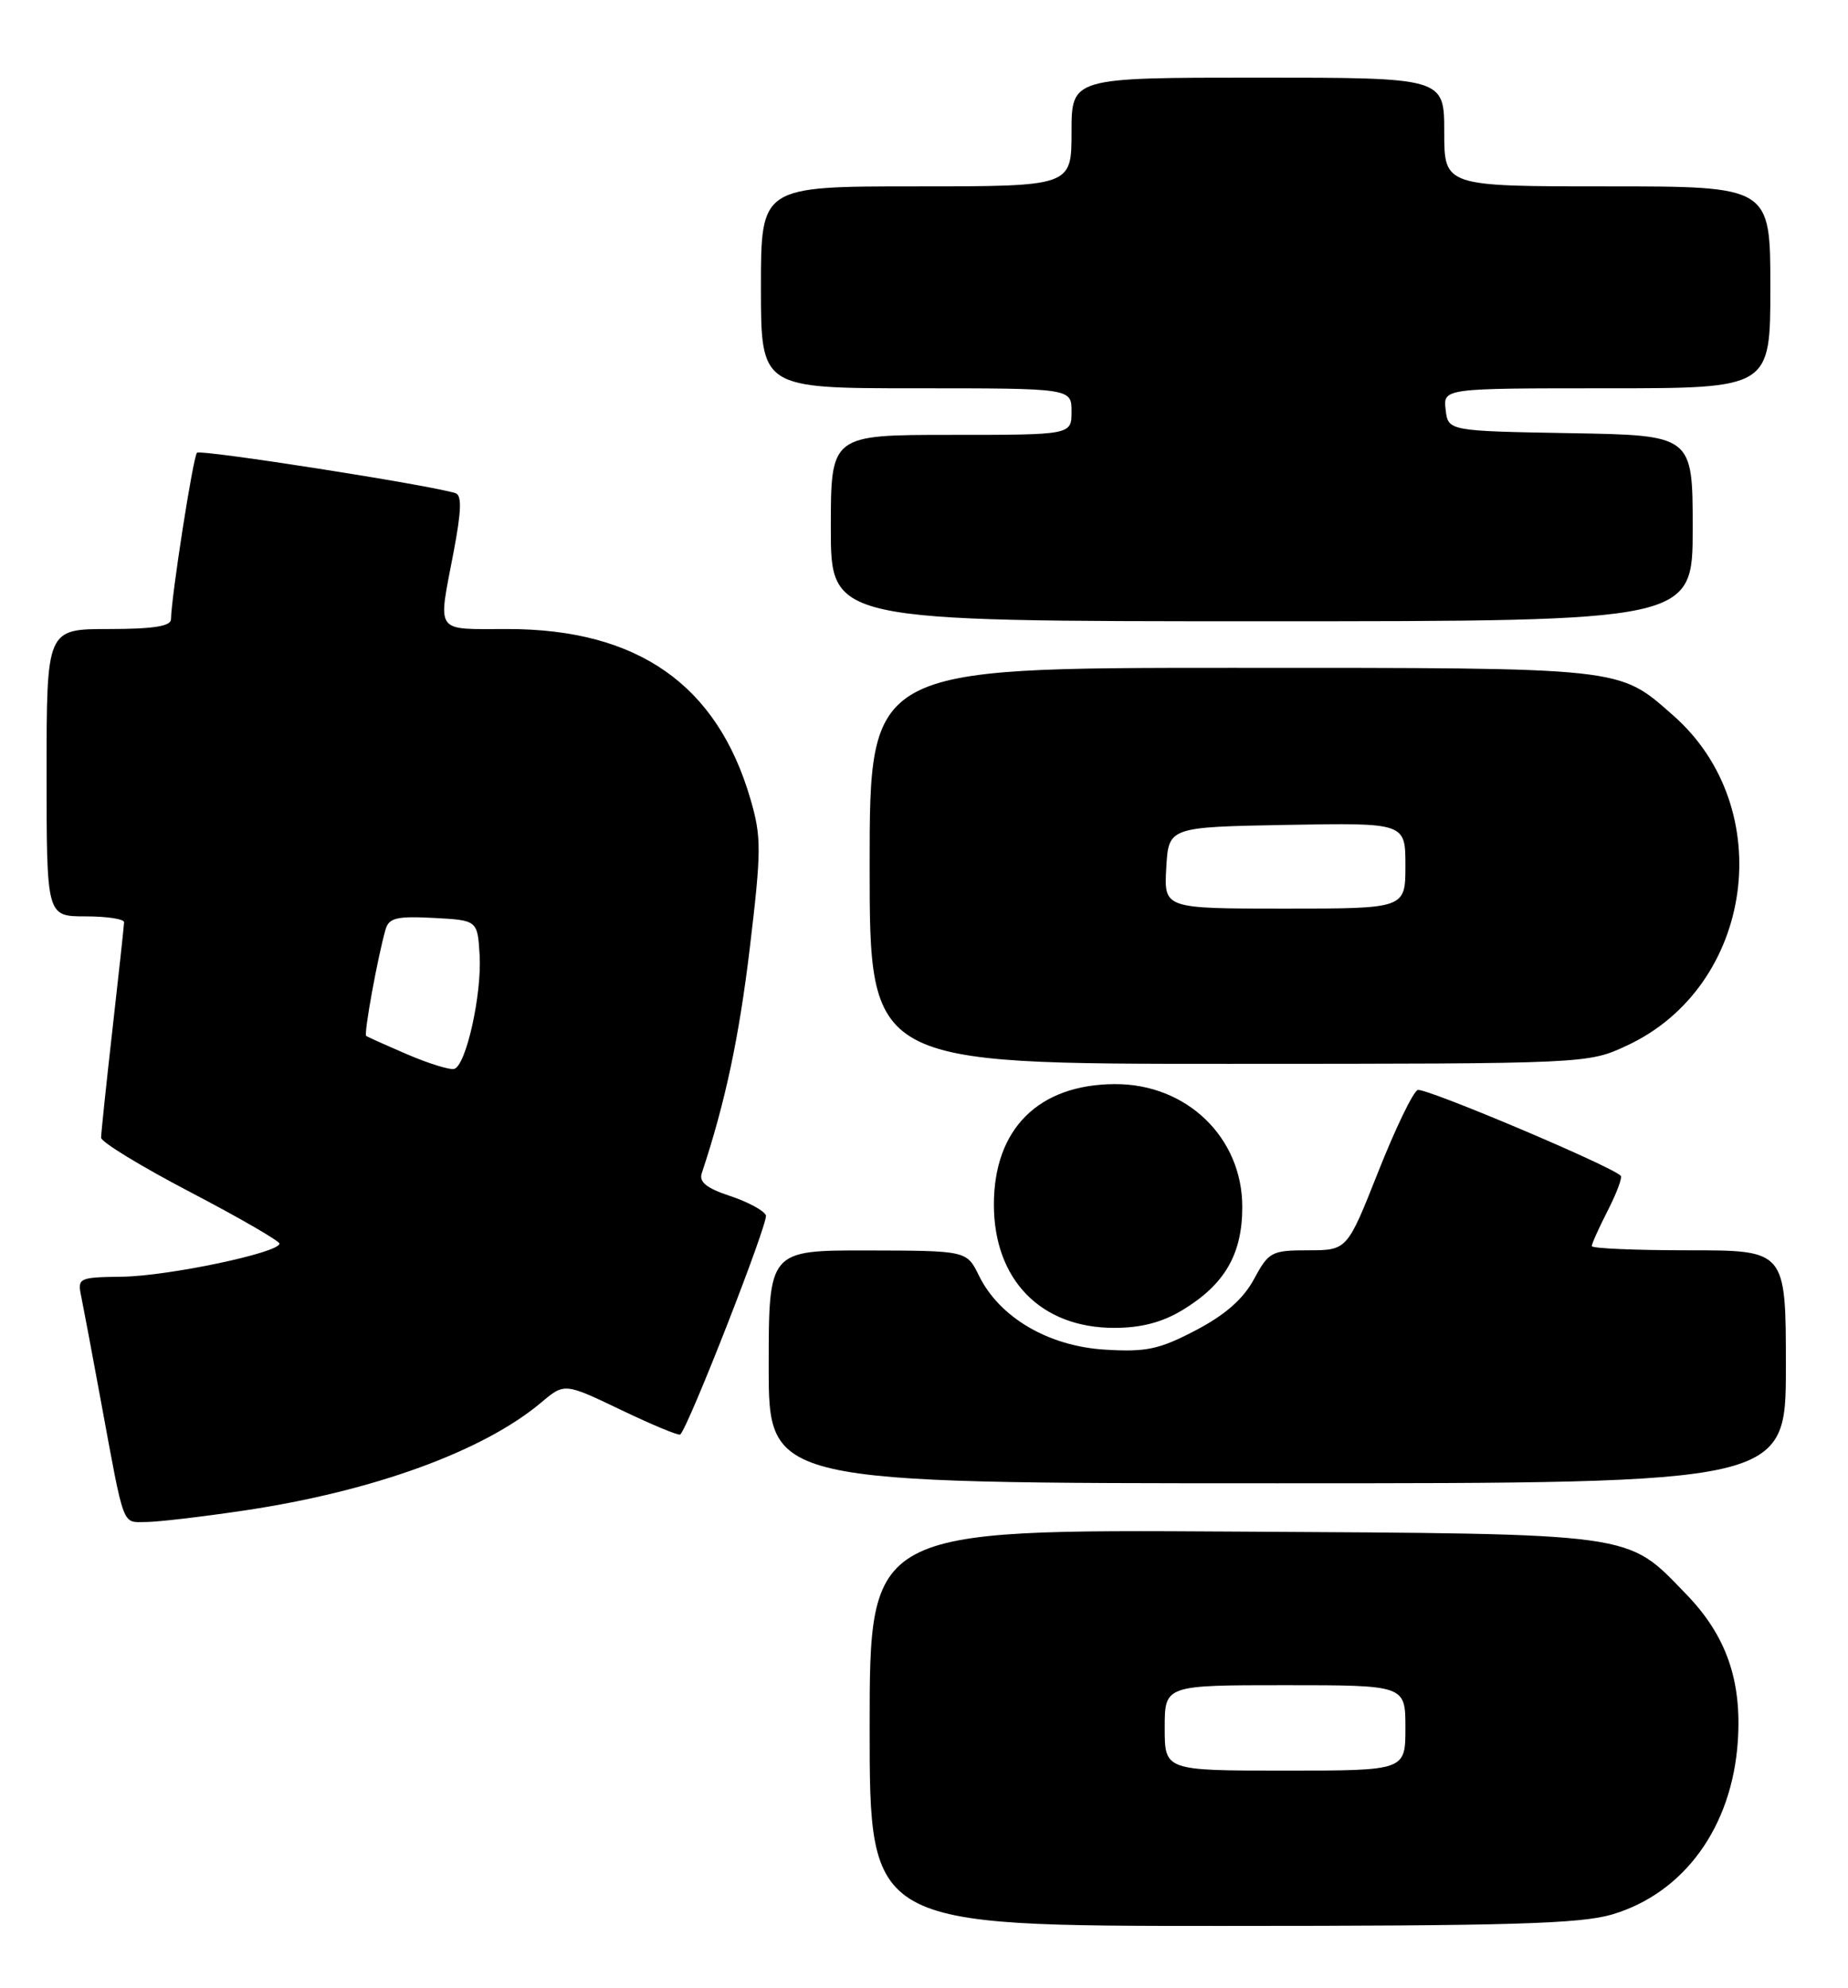 <?xml version="1.0" encoding="UTF-8" standalone="no"?>
<!DOCTYPE svg PUBLIC "-//W3C//DTD SVG 1.1//EN" "http://www.w3.org/Graphics/SVG/1.1/DTD/svg11.dtd" >
<svg xmlns="http://www.w3.org/2000/svg" xmlns:xlink="http://www.w3.org/1999/xlink" version="1.1" viewBox="0 0 238 256">
 <g >
 <path fill="currentColor"
d=" M 207.64 246.52 C 216.90 243.76 223.07 235.26 223.81 224.21 C 224.34 216.37 222.31 210.59 217.15 205.27 C 209.38 197.27 211.29 197.53 158.75 197.22 C 112.00 196.94 112.00 196.94 112.00 222.47 C 112.00 248.00 112.00 248.00 157.32 248.00 C 194.48 248.00 203.54 247.73 207.64 246.52 Z  M 31.50 194.50 C 48.07 192.03 62.25 186.87 69.70 180.60 C 72.70 178.07 72.70 178.07 79.99 181.56 C 84.00 183.48 87.43 184.91 87.61 184.72 C 88.75 183.58 98.98 157.39 98.64 156.50 C 98.40 155.89 96.33 154.77 94.04 154.01 C 91.00 153.01 90.00 152.21 90.38 151.07 C 93.40 142.00 95.18 133.62 96.57 122.03 C 98.07 109.45 98.07 107.76 96.64 102.87 C 92.35 88.16 82.12 81.00 65.37 81.00 C 55.87 81.00 56.39 81.73 58.40 71.18 C 59.43 65.77 59.50 63.76 58.65 63.50 C 55.26 62.44 25.83 57.84 25.37 58.30 C 24.87 58.79 22.07 76.78 22.02 79.75 C 22.01 80.64 19.72 81.00 14.00 81.00 C 6.00 81.00 6.00 81.00 6.00 99.50 C 6.00 118.00 6.00 118.00 11.00 118.00 C 13.75 118.00 15.99 118.34 15.98 118.75 C 15.97 119.16 15.30 125.35 14.49 132.50 C 13.68 139.65 13.02 145.95 13.02 146.50 C 13.01 147.05 18.18 150.20 24.49 153.50 C 30.81 156.80 35.98 159.79 35.99 160.14 C 36.01 161.30 21.68 164.32 15.75 164.40 C 10.10 164.48 9.96 164.55 10.47 166.99 C 10.75 168.37 11.90 174.45 13.01 180.50 C 16.05 196.97 15.69 196.00 18.77 195.99 C 20.27 195.99 26.00 195.32 31.50 194.50 Z  M 230.00 176.00 C 230.00 161.00 230.00 161.00 217.50 161.00 C 210.62 161.00 205.00 160.76 205.00 160.46 C 205.00 160.16 205.93 158.09 207.07 155.86 C 208.21 153.63 208.96 151.62 208.73 151.40 C 207.45 150.11 183.47 139.99 182.58 140.36 C 181.98 140.60 179.70 145.34 177.50 150.89 C 173.50 160.99 173.50 160.99 168.50 161.00 C 163.76 161.00 163.39 161.20 161.50 164.71 C 160.12 167.27 157.80 169.31 154.00 171.30 C 149.27 173.77 147.63 174.12 142.27 173.79 C 135.01 173.34 128.72 169.65 126.08 164.27 C 124.50 161.05 124.50 161.05 111.75 161.02 C 99.00 161.00 99.00 161.00 99.00 176.00 C 99.00 191.00 99.00 191.00 164.50 191.00 C 230.00 191.00 230.00 191.00 230.00 176.00 Z  M 152.30 168.69 C 157.72 165.41 159.99 161.51 159.99 155.44 C 160.01 146.48 152.82 139.55 143.57 139.60 C 133.74 139.65 128.00 145.37 128.00 155.12 C 128.01 164.81 134.05 170.99 143.50 170.99 C 146.95 170.99 149.68 170.28 152.30 168.69 Z  M 209.54 134.63 C 225.88 127.03 229.09 104.06 215.48 92.12 C 208.37 85.87 209.54 86.00 158.53 86.00 C 112.00 86.00 112.00 86.00 112.00 111.50 C 112.00 137.00 112.00 137.00 158.25 136.99 C 204.50 136.98 204.50 136.98 209.54 134.63 Z  M 218.00 68.03 C 218.00 56.05 218.00 56.05 202.25 55.78 C 186.50 55.50 186.50 55.50 186.18 52.75 C 185.87 50.00 185.87 50.00 206.93 50.00 C 228.00 50.00 228.00 50.00 228.00 37.00 C 228.00 24.00 228.00 24.00 207.00 24.00 C 186.00 24.00 186.00 24.00 186.00 17.00 C 186.00 10.00 186.00 10.00 162.00 10.00 C 138.00 10.00 138.00 10.00 138.00 17.00 C 138.00 24.00 138.00 24.00 118.00 24.00 C 98.00 24.00 98.00 24.00 98.00 37.00 C 98.00 50.00 98.00 50.00 118.00 50.00 C 138.00 50.00 138.00 50.00 138.00 53.00 C 138.00 56.00 138.00 56.00 122.50 56.00 C 107.00 56.00 107.00 56.00 107.00 68.00 C 107.00 80.00 107.00 80.00 162.50 80.00 C 218.00 80.00 218.00 80.00 218.00 68.03 Z  M 150.00 222.50 C 150.00 217.00 150.00 217.00 165.50 217.00 C 181.00 217.00 181.00 217.00 181.00 222.50 C 181.00 228.00 181.00 228.00 165.50 228.00 C 150.00 228.00 150.00 228.00 150.00 222.50 Z  M 52.50 135.79 C 49.75 134.61 47.35 133.53 47.16 133.40 C 46.83 133.16 48.63 123.28 49.65 119.70 C 50.08 118.20 51.08 117.95 55.83 118.20 C 61.50 118.50 61.50 118.50 61.77 123.00 C 62.06 128.06 60.03 137.19 58.50 137.64 C 57.95 137.80 55.25 136.97 52.50 135.79 Z  M 150.20 111.75 C 150.50 106.50 150.50 106.50 165.75 106.22 C 181.00 105.95 181.00 105.95 181.00 111.47 C 181.00 117.00 181.00 117.00 165.45 117.00 C 149.90 117.00 149.90 117.00 150.20 111.75 Z "/>
</g>
</svg>
